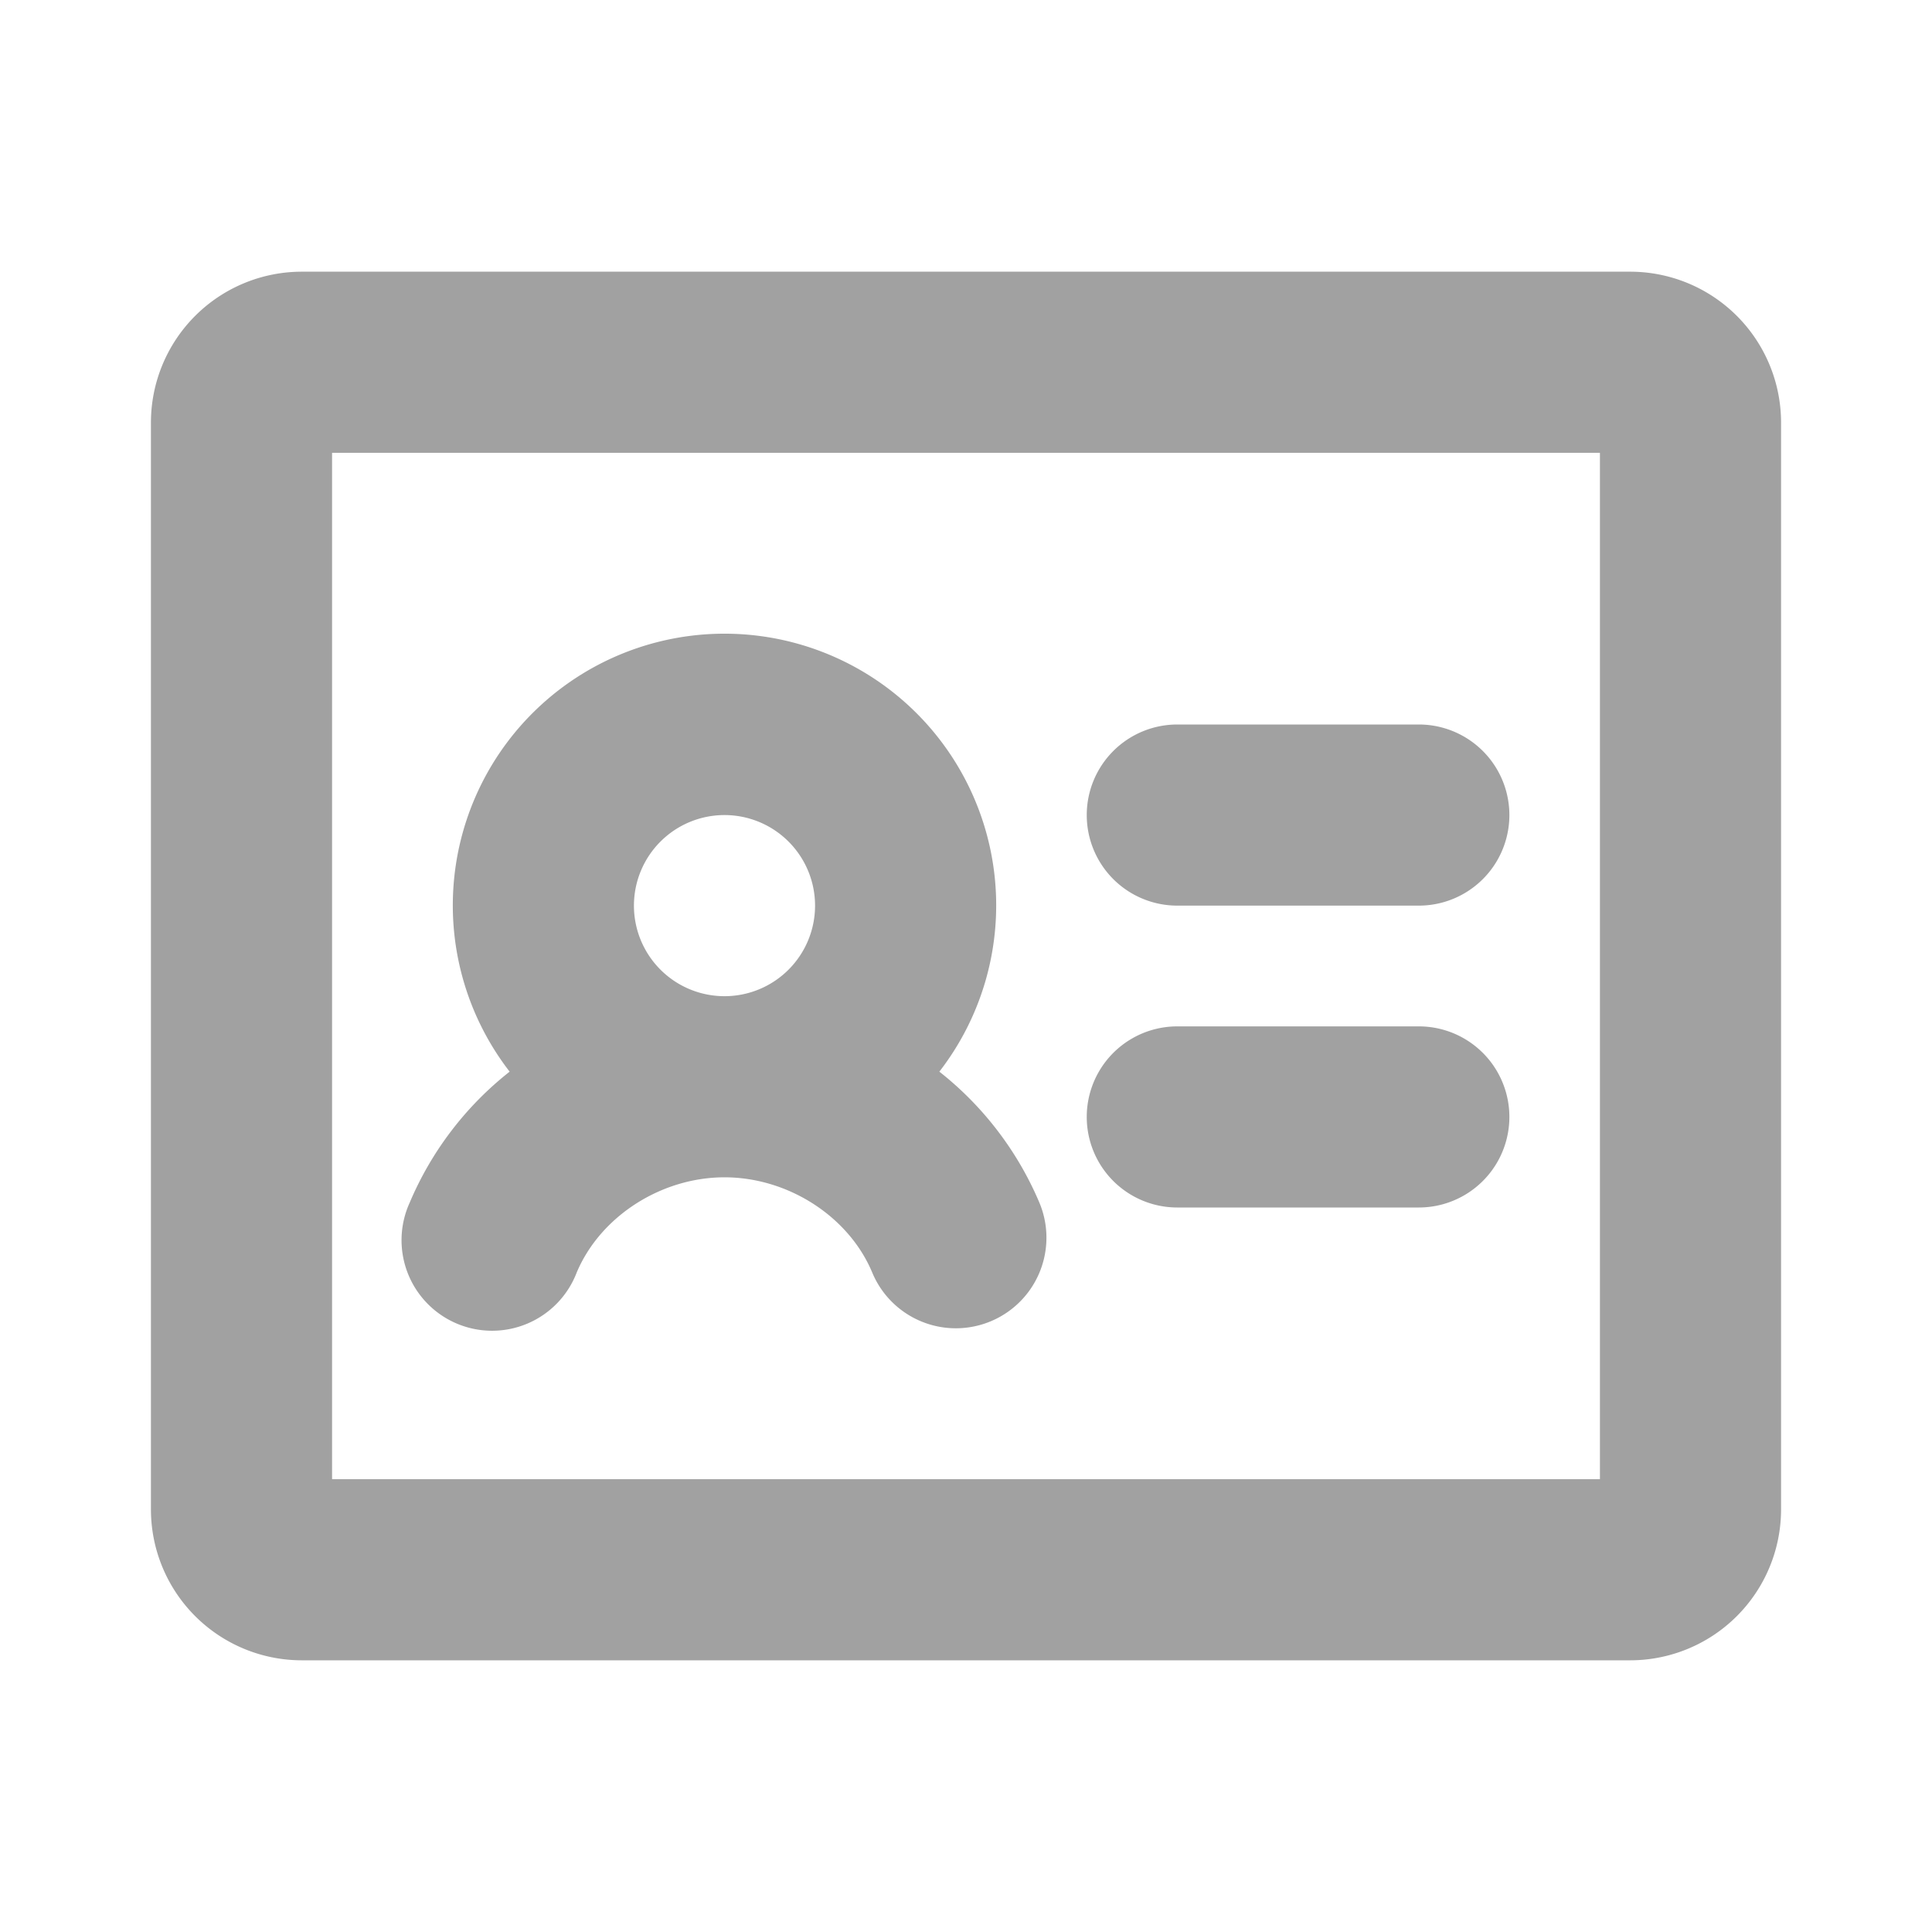 <svg xmlns="http://www.w3.org/2000/svg" width="44" height="44" fill="#a1a1a1" viewBox="0 0 256 256"><path d="M144,108a12,12,0,0,1,12-12h32a12,12,0,0,1,0,24H156A12,12,0,0,1,144,108Zm12,52h32a12,12,0,0,0,0-24H156a12,12,0,0,0,0,24ZM236,56V200a20,20,0,0,1-20,20H40a20,20,0,0,1-20-20V56A20,20,0,0,1,40,36H216A20,20,0,0,1,236,56Zm-24,4H44V196H212ZM54.28,159.37A43.82,43.82,0,0,1,67.53,142a36,36,0,1,1,56.94,0,43.84,43.84,0,0,1,13.26,17.37,12,12,0,0,1-22.15,9.26C112.48,161.19,104.42,156,96,156s-16.47,5.2-19.59,12.63a12,12,0,1,1-22.13-9.26ZM84,120a12,12,0,1,0,12-12A12,12,0,0,0,84,120Z"></path></svg>